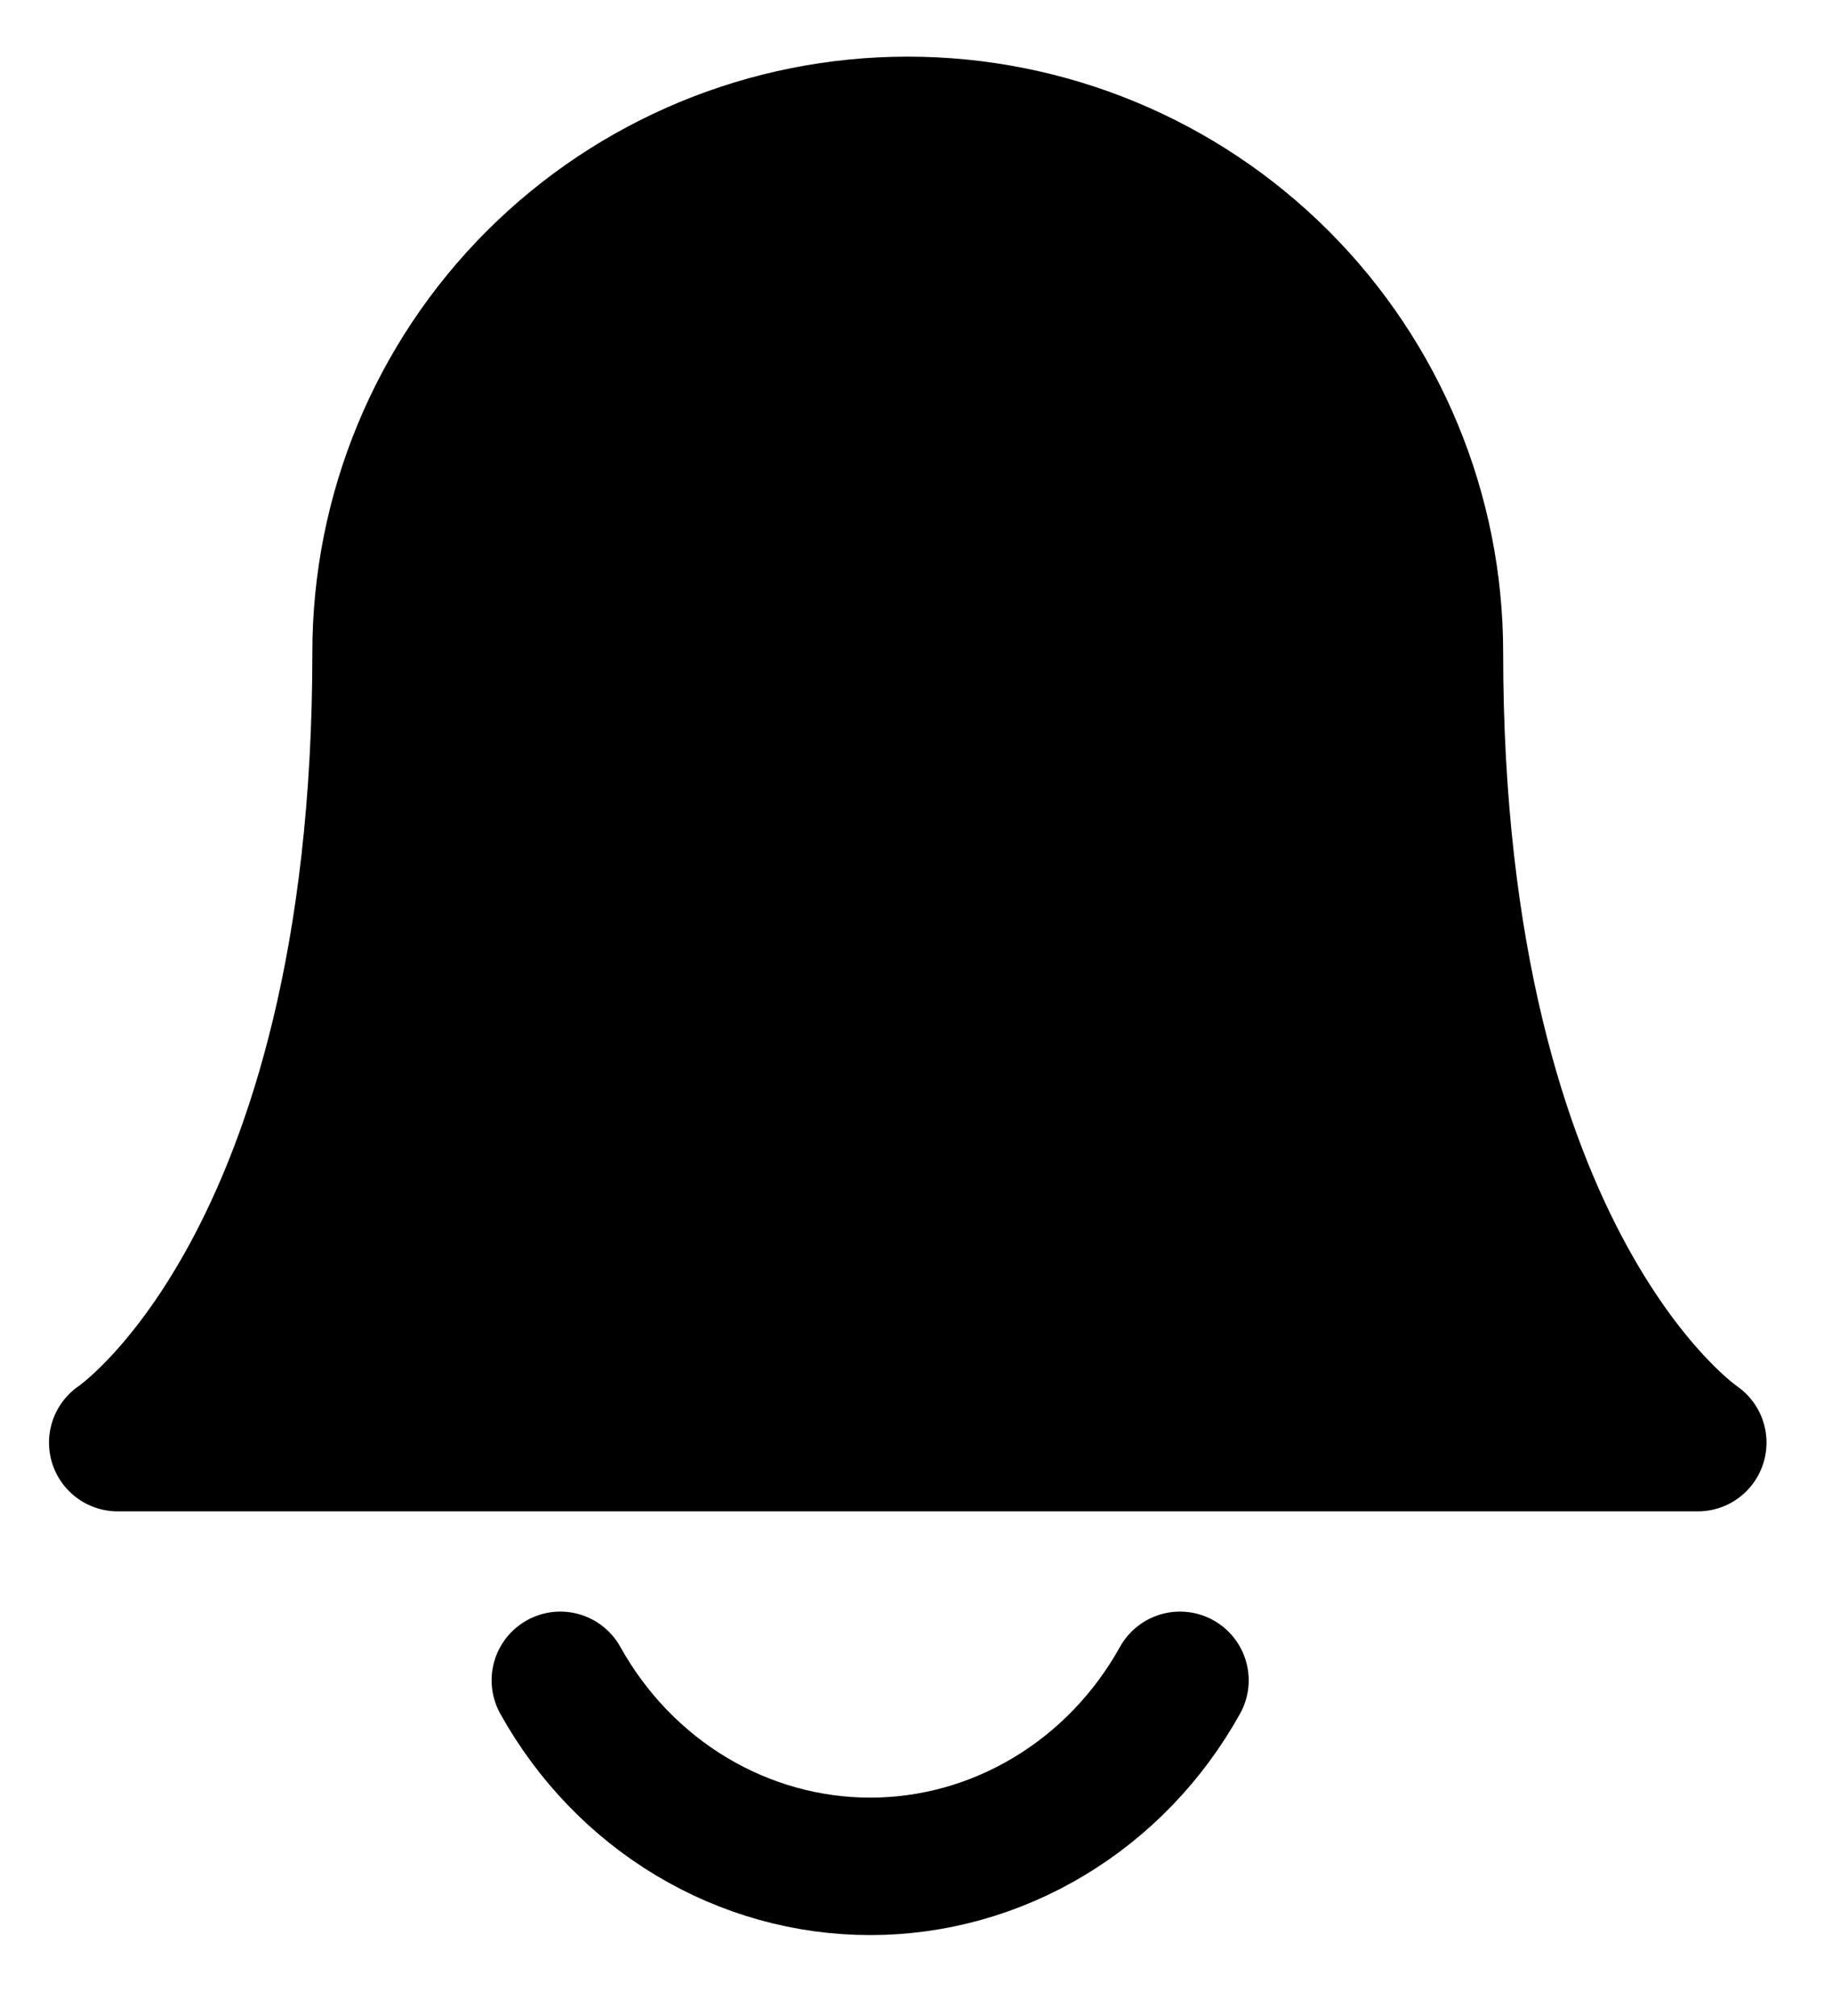 <svg width="20" height="22" viewBox="0 0 20 22" fill="none" xmlns="http://www.w3.org/2000/svg">
<path d="M15.66 7.118C15.66 5.593 15.054 4.13 13.976 3.052C12.898 1.973 11.435 1.368 9.91 1.368C8.385 1.368 6.923 1.973 5.844 3.052C4.766 4.13 4.16 5.593 4.16 7.118C4.16 13.826 1.285 15.743 1.285 15.743H18.535C18.535 15.743 15.66 13.826 15.66 7.118Z" fill="black" stroke="black" stroke-width="1.5" stroke-linecap="round" stroke-linejoin="round"/>
<path d="M12.882 18.337C12.538 18.955 12.045 19.467 11.451 19.823C10.858 20.179 10.185 20.367 9.5 20.367C8.815 20.367 8.142 20.179 7.548 19.823C6.954 19.467 6.461 18.955 6.117 18.337" stroke="black" stroke-width="1.5" stroke-linecap="round" stroke-linejoin="round"/>
</svg>
